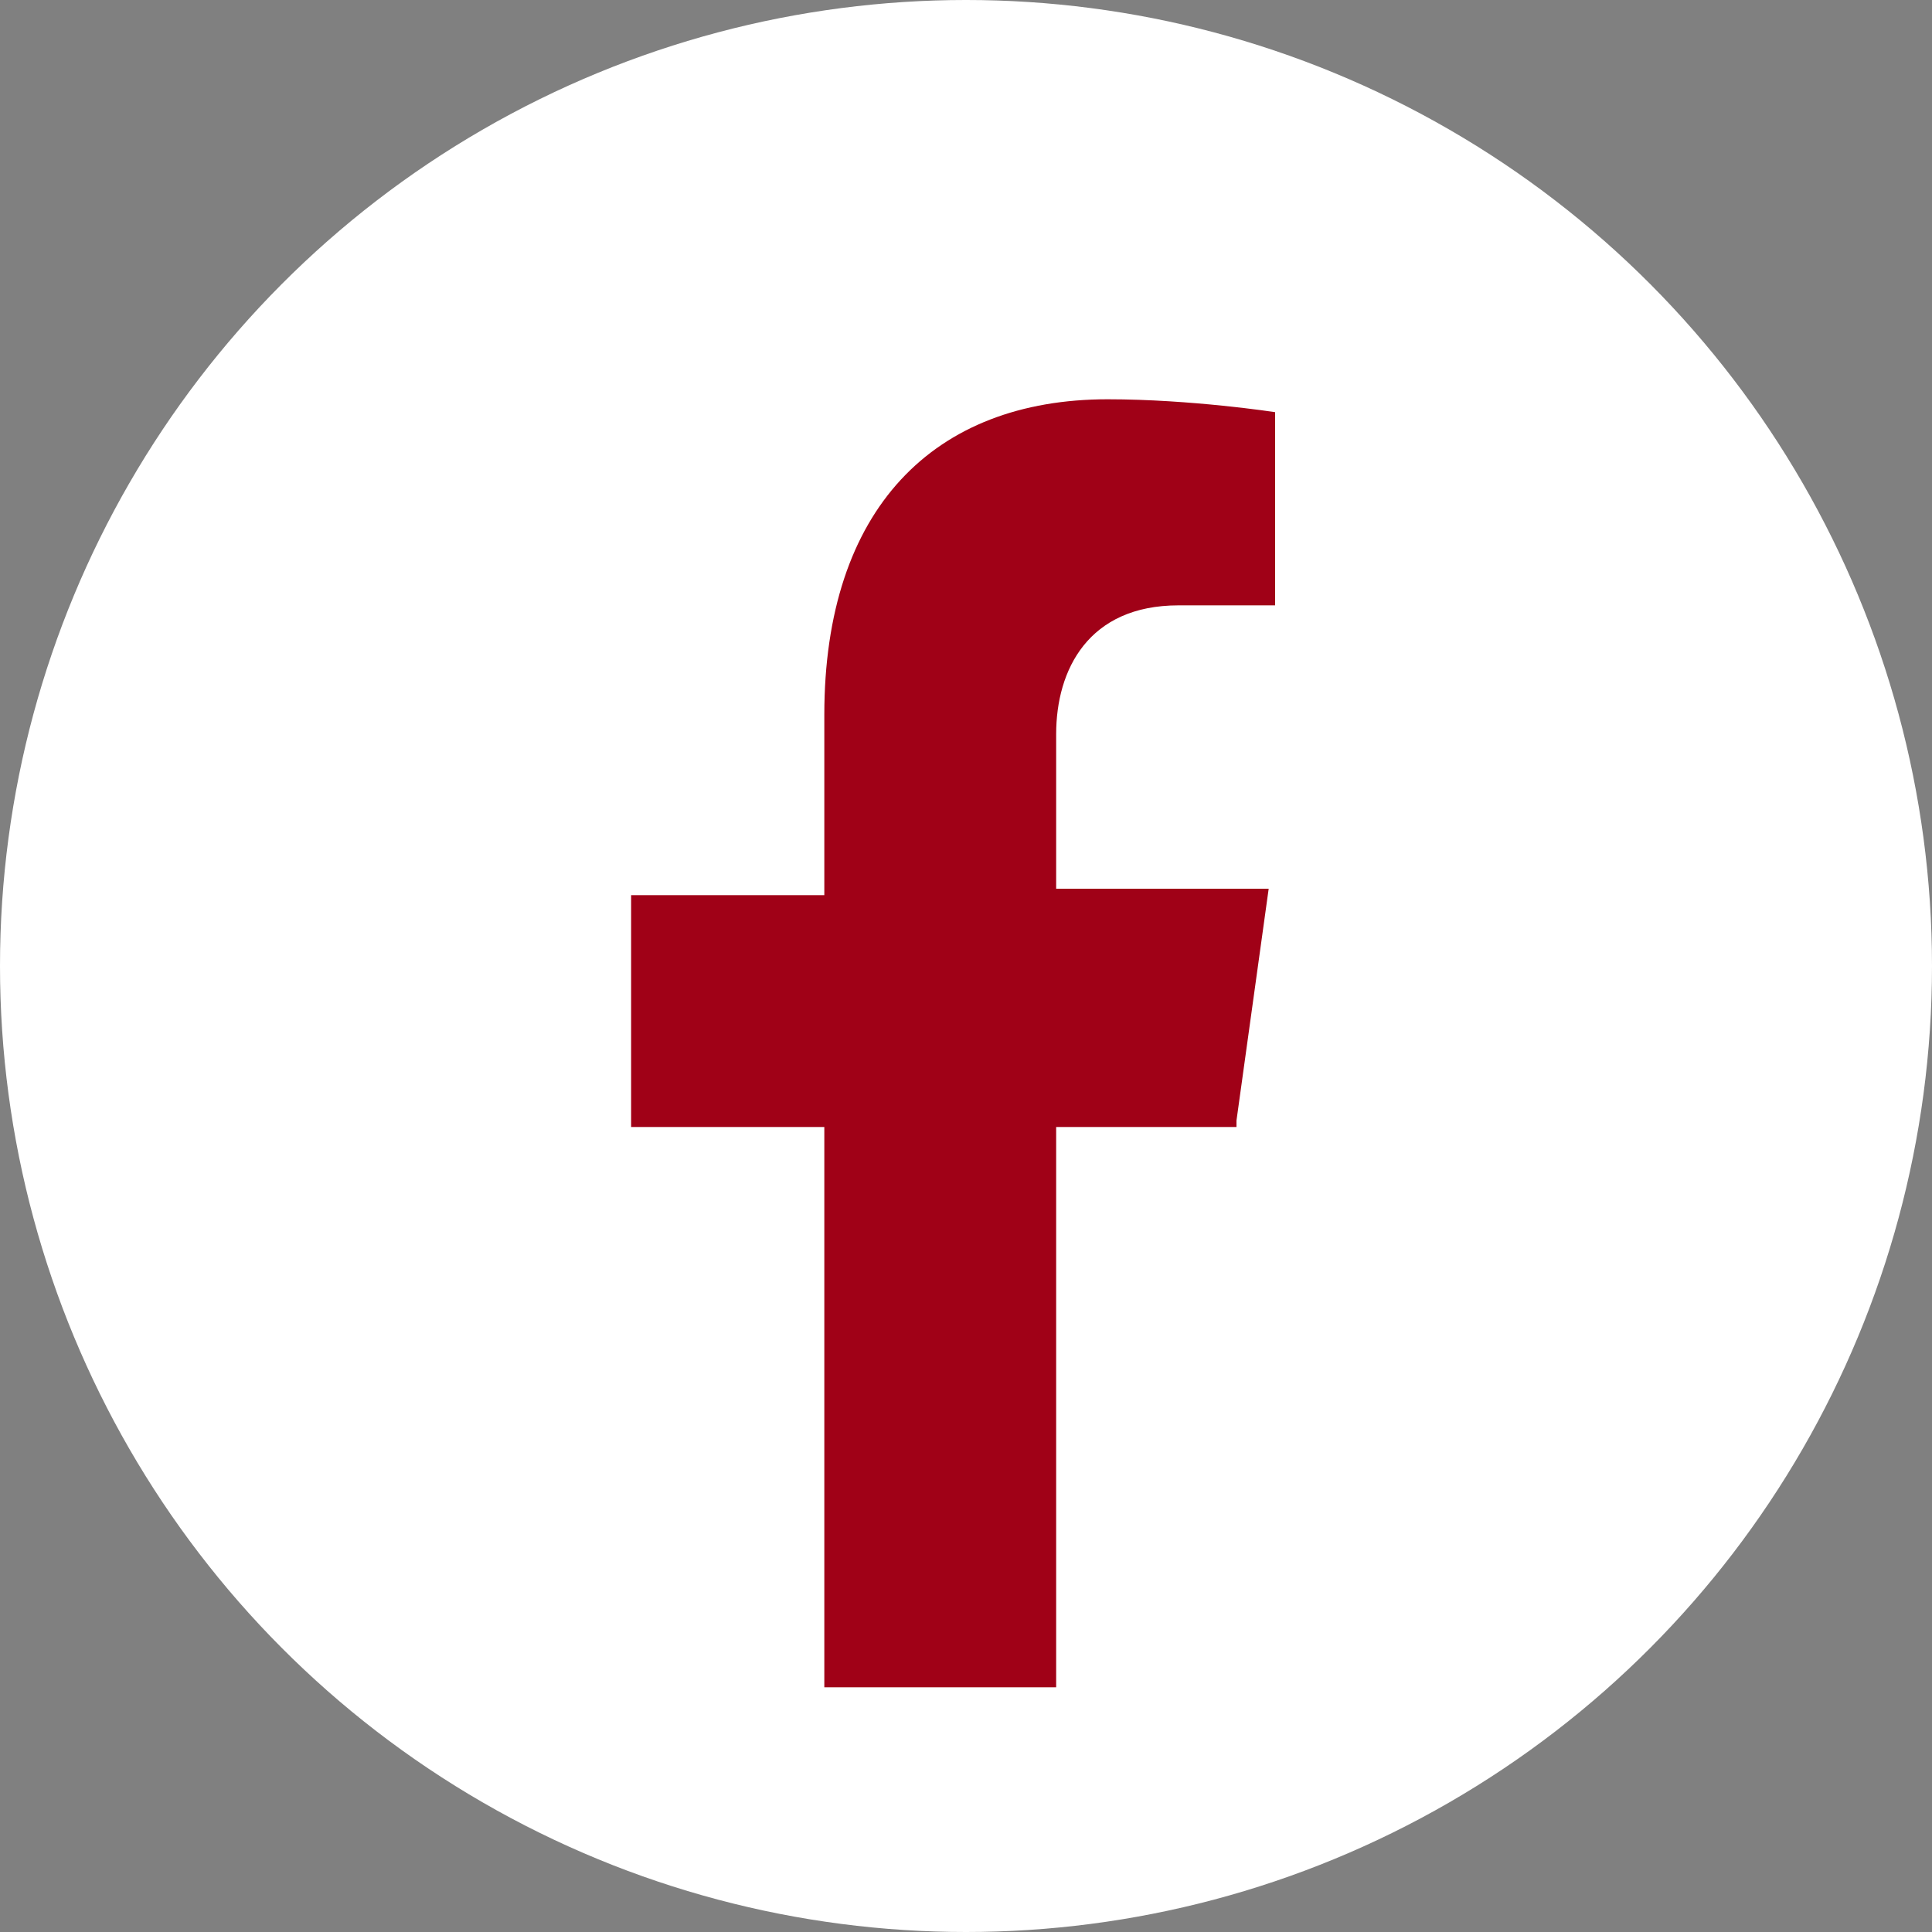<?xml version="1.0" encoding="utf-8"?>
<!-- Generator: Adobe Illustrator 25.2.0, SVG Export Plug-In . SVG Version: 6.00 Build 0)  -->
<svg version="1.1" id="Layer_1" xmlns="http://www.w3.org/2000/svg" xmlns:xlink="http://www.w3.org/1999/xlink" x="0px" y="0px"
	 viewBox="0 0 30 30" style="enable-background:new 0 0 30 30;" xml:space="preserve">
<rect x="0" y="0" width="30" height="30" fill="#808080" stroke="none"/>
<style type="text/css">
	.st0{fill:#FFFFFF;}
	.st1{fill:#A00117;}
</style>
<circle class="st0" cx="15" cy="15" r="15"/>
<path class="st1" d="M19.2,17.4l0.5-3.6h-3.3v-2.4c0-1,0.5-2,1.9-2h1.5V6.4c0,0-1.3-0.2-2.6-0.2c-2.7,0-4.4,1.7-4.4,4.9v2.8h-3v3.6
	h3v8.7h3.6v-8.7H19.2z"/>
</svg>
